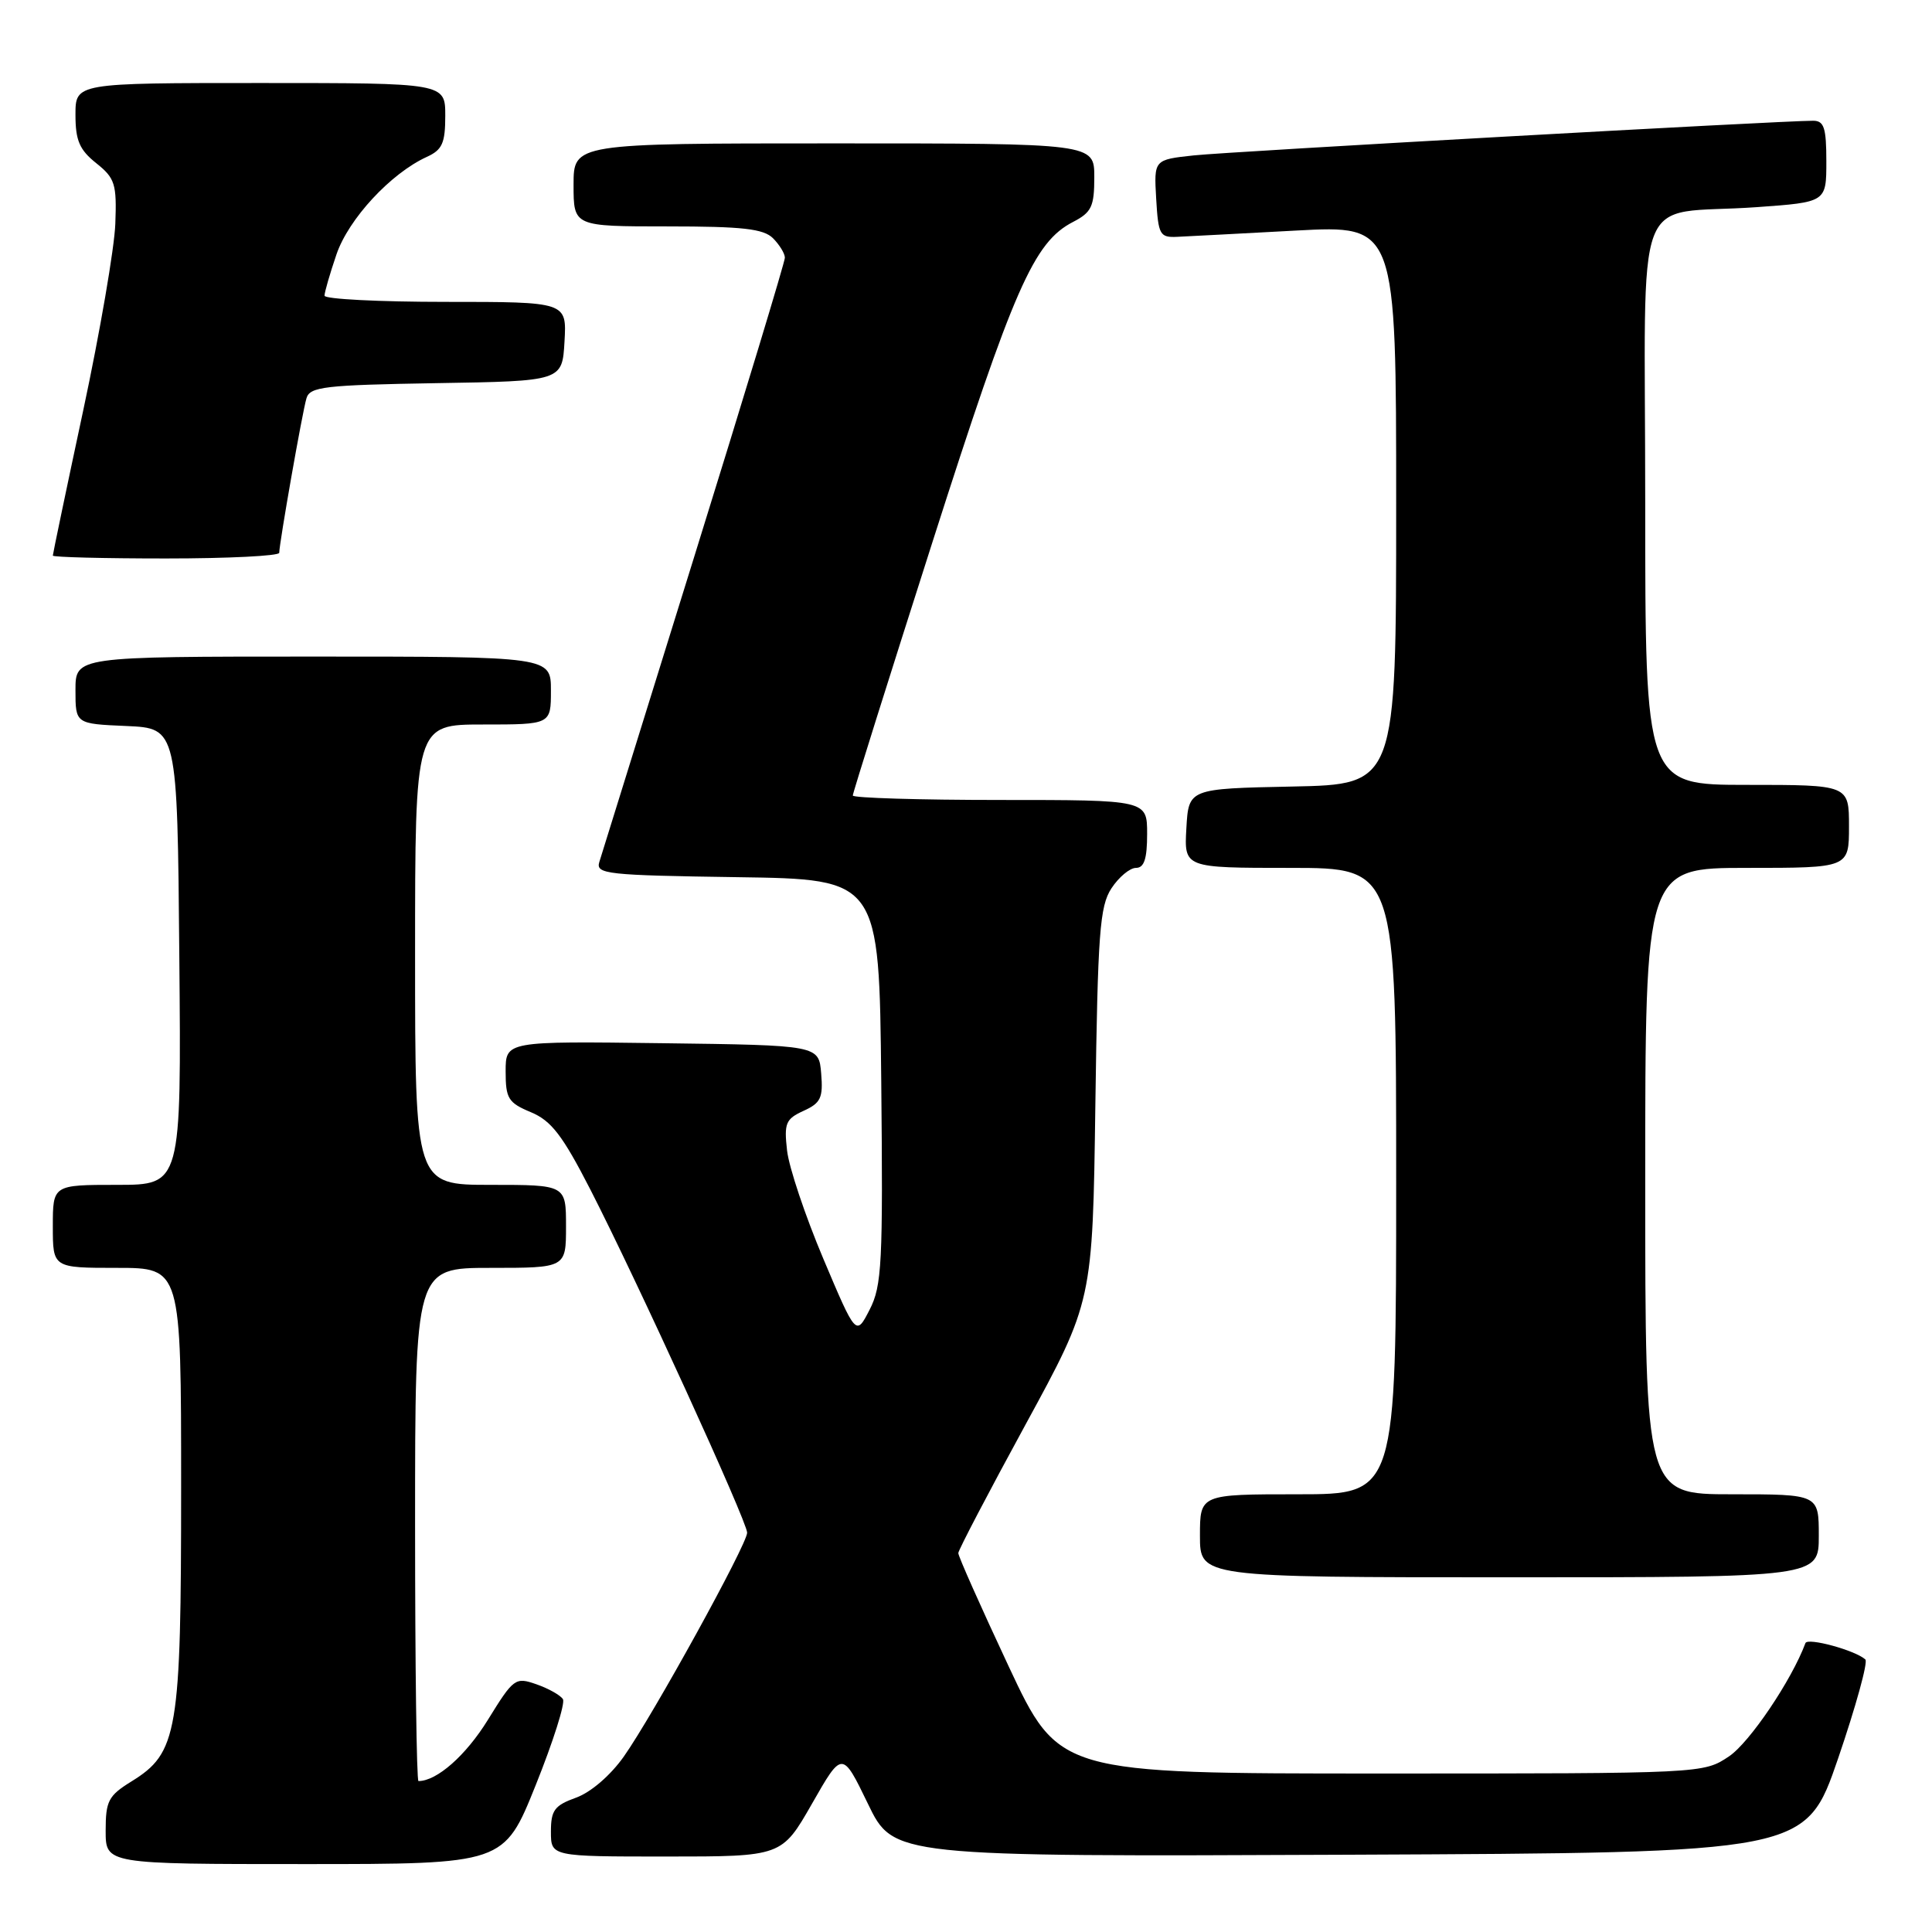 <?xml version="1.0" encoding="UTF-8" standalone="no"?>
<!DOCTYPE svg PUBLIC "-//W3C//DTD SVG 1.1//EN" "http://www.w3.org/Graphics/SVG/1.1/DTD/svg11.dtd" >
<svg xmlns="http://www.w3.org/2000/svg" xmlns:xlink="http://www.w3.org/1999/xlink" version="1.1" viewBox="0 0 256 256">
 <g >
 <path fill="currentColor"
d=" M 70.98 236.55 C 73.29 230.80 74.92 225.67 74.59 225.15 C 74.27 224.63 72.69 223.74 71.09 223.18 C 68.28 222.20 68.06 222.36 64.64 227.90 C 61.73 232.61 57.89 236.00 55.45 236.00 C 55.20 236.00 55.00 220.70 55.00 202.00 C 55.00 168.00 55.00 168.00 65.00 168.00 C 75.00 168.00 75.00 168.00 75.00 162.50 C 75.00 157.00 75.00 157.00 65.00 157.00 C 55.00 157.00 55.00 157.00 55.00 126.50 C 55.00 96.00 55.00 96.00 64.00 96.00 C 73.00 96.00 73.00 96.00 73.00 91.50 C 73.00 87.00 73.00 87.00 41.50 87.00 C 10.00 87.00 10.00 87.00 10.00 91.45 C 10.00 95.91 10.00 95.91 16.75 96.20 C 23.50 96.50 23.50 96.50 23.76 126.75 C 24.03 157.00 24.03 157.00 15.51 157.00 C 7.00 157.00 7.00 157.00 7.00 162.50 C 7.00 168.00 7.00 168.00 15.50 168.00 C 24.00 168.00 24.00 168.00 24.00 196.98 C 24.00 229.63 23.56 232.26 17.40 236.06 C 14.36 237.94 14.00 238.64 14.00 242.58 C 14.00 247.00 14.00 247.00 40.39 247.00 C 66.78 247.00 66.78 247.00 70.98 236.55 Z  M 107.60 238.99 C 111.60 231.98 111.60 231.98 115.00 239.00 C 118.39 246.02 118.39 246.02 178.83 245.76 C 239.27 245.50 239.27 245.50 243.56 233.00 C 245.91 226.12 247.54 220.22 247.17 219.89 C 245.85 218.68 239.52 216.95 239.23 217.72 C 237.41 222.63 231.82 230.91 229.10 232.73 C 225.70 235.00 225.70 235.00 183.00 235.00 C 140.31 235.00 140.31 235.00 133.63 220.75 C 129.96 212.91 126.96 206.18 126.98 205.79 C 126.99 205.39 131.00 197.73 135.89 188.76 C 144.78 172.45 144.78 172.45 145.14 146.43 C 145.46 123.59 145.72 120.08 147.27 117.71 C 148.25 116.22 149.71 115.00 150.52 115.00 C 151.61 115.00 152.00 113.80 152.00 110.50 C 152.00 106.00 152.00 106.00 132.50 106.00 C 121.78 106.00 113.00 105.73 113.00 105.41 C 113.00 105.08 117.76 89.95 123.57 71.78 C 134.35 38.09 136.98 32.10 142.18 29.41 C 144.64 28.14 145.00 27.37 145.00 23.47 C 145.00 19.00 145.00 19.00 110.50 19.00 C 76.00 19.00 76.00 19.00 76.00 24.50 C 76.00 30.00 76.00 30.00 88.43 30.00 C 98.39 30.00 101.17 30.31 102.43 31.57 C 103.29 32.44 104.00 33.59 104.00 34.15 C 104.00 34.70 98.59 52.55 91.97 73.83 C 85.35 95.10 79.70 113.28 79.41 114.23 C 78.92 115.82 80.40 115.98 97.69 116.23 C 116.50 116.50 116.50 116.50 116.77 143.26 C 117.01 167.40 116.86 170.37 115.23 173.54 C 113.43 177.05 113.43 177.05 109.09 166.78 C 106.70 161.12 104.54 154.68 104.29 152.45 C 103.88 148.83 104.11 148.27 106.48 147.19 C 108.75 146.16 109.08 145.47 108.81 142.24 C 108.50 138.50 108.50 138.50 87.75 138.23 C 67.00 137.96 67.00 137.96 67.00 141.97 C 67.00 145.56 67.34 146.12 70.34 147.37 C 73.05 148.50 74.53 150.42 78.23 157.63 C 84.38 169.63 99.00 201.61 99.00 203.09 C 99.00 204.63 86.54 227.25 82.66 232.75 C 80.90 235.24 78.30 237.49 76.33 238.20 C 73.47 239.23 73.00 239.87 73.00 242.70 C 73.00 246.00 73.00 246.00 88.29 246.00 C 103.59 246.00 103.59 246.00 107.60 238.99 Z  M 241.00 203.50 C 241.00 198.00 241.00 198.00 229.50 198.00 C 218.00 198.00 218.00 198.00 218.00 156.50 C 218.00 115.00 218.00 115.00 231.50 115.00 C 245.00 115.00 245.00 115.00 245.00 109.50 C 245.00 104.00 245.00 104.00 231.50 104.00 C 218.00 104.00 218.00 104.00 218.00 66.58 C 218.00 23.55 216.09 28.63 232.75 27.45 C 242.00 26.79 242.00 26.79 242.00 21.39 C 242.00 16.93 241.70 16.00 240.25 16.00 C 236.13 15.99 163.02 20.08 158.20 20.59 C 152.90 21.16 152.90 21.16 153.20 26.33 C 153.48 31.14 153.68 31.49 156.00 31.38 C 157.38 31.32 164.46 30.94 171.75 30.55 C 185.00 29.84 185.00 29.84 185.00 66.89 C 185.00 103.94 185.00 103.94 171.25 104.22 C 157.50 104.50 157.50 104.50 157.20 109.75 C 156.90 115.00 156.90 115.00 170.95 115.00 C 185.00 115.00 185.00 115.00 185.00 156.50 C 185.00 198.00 185.00 198.00 172.00 198.00 C 159.00 198.00 159.00 198.00 159.00 203.50 C 159.00 209.00 159.00 209.00 200.00 209.00 C 241.00 209.00 241.00 209.00 241.00 203.50 Z  M 37.00 73.25 C 37.01 71.96 40.06 54.59 40.61 52.77 C 41.06 51.24 43.01 51.02 57.81 50.77 C 74.50 50.50 74.50 50.50 74.80 45.25 C 75.10 40.00 75.10 40.00 59.05 40.00 C 50.22 40.00 43.00 39.63 43.00 39.18 C 43.00 38.73 43.71 36.27 44.58 33.72 C 46.18 29.01 51.78 22.97 56.55 20.79 C 58.60 19.86 59.00 18.97 59.00 15.34 C 59.00 11.00 59.00 11.00 34.50 11.00 C 10.00 11.00 10.00 11.00 10.00 15.21 C 10.00 18.61 10.53 19.85 12.75 21.62 C 15.24 23.61 15.48 24.36 15.28 29.66 C 15.16 32.87 13.25 43.99 11.03 54.37 C 8.81 64.74 7.00 73.41 7.00 73.62 C 7.00 73.83 13.75 74.00 22.00 74.00 C 30.25 74.00 37.00 73.66 37.00 73.25 Z "/>
</g>
</svg>